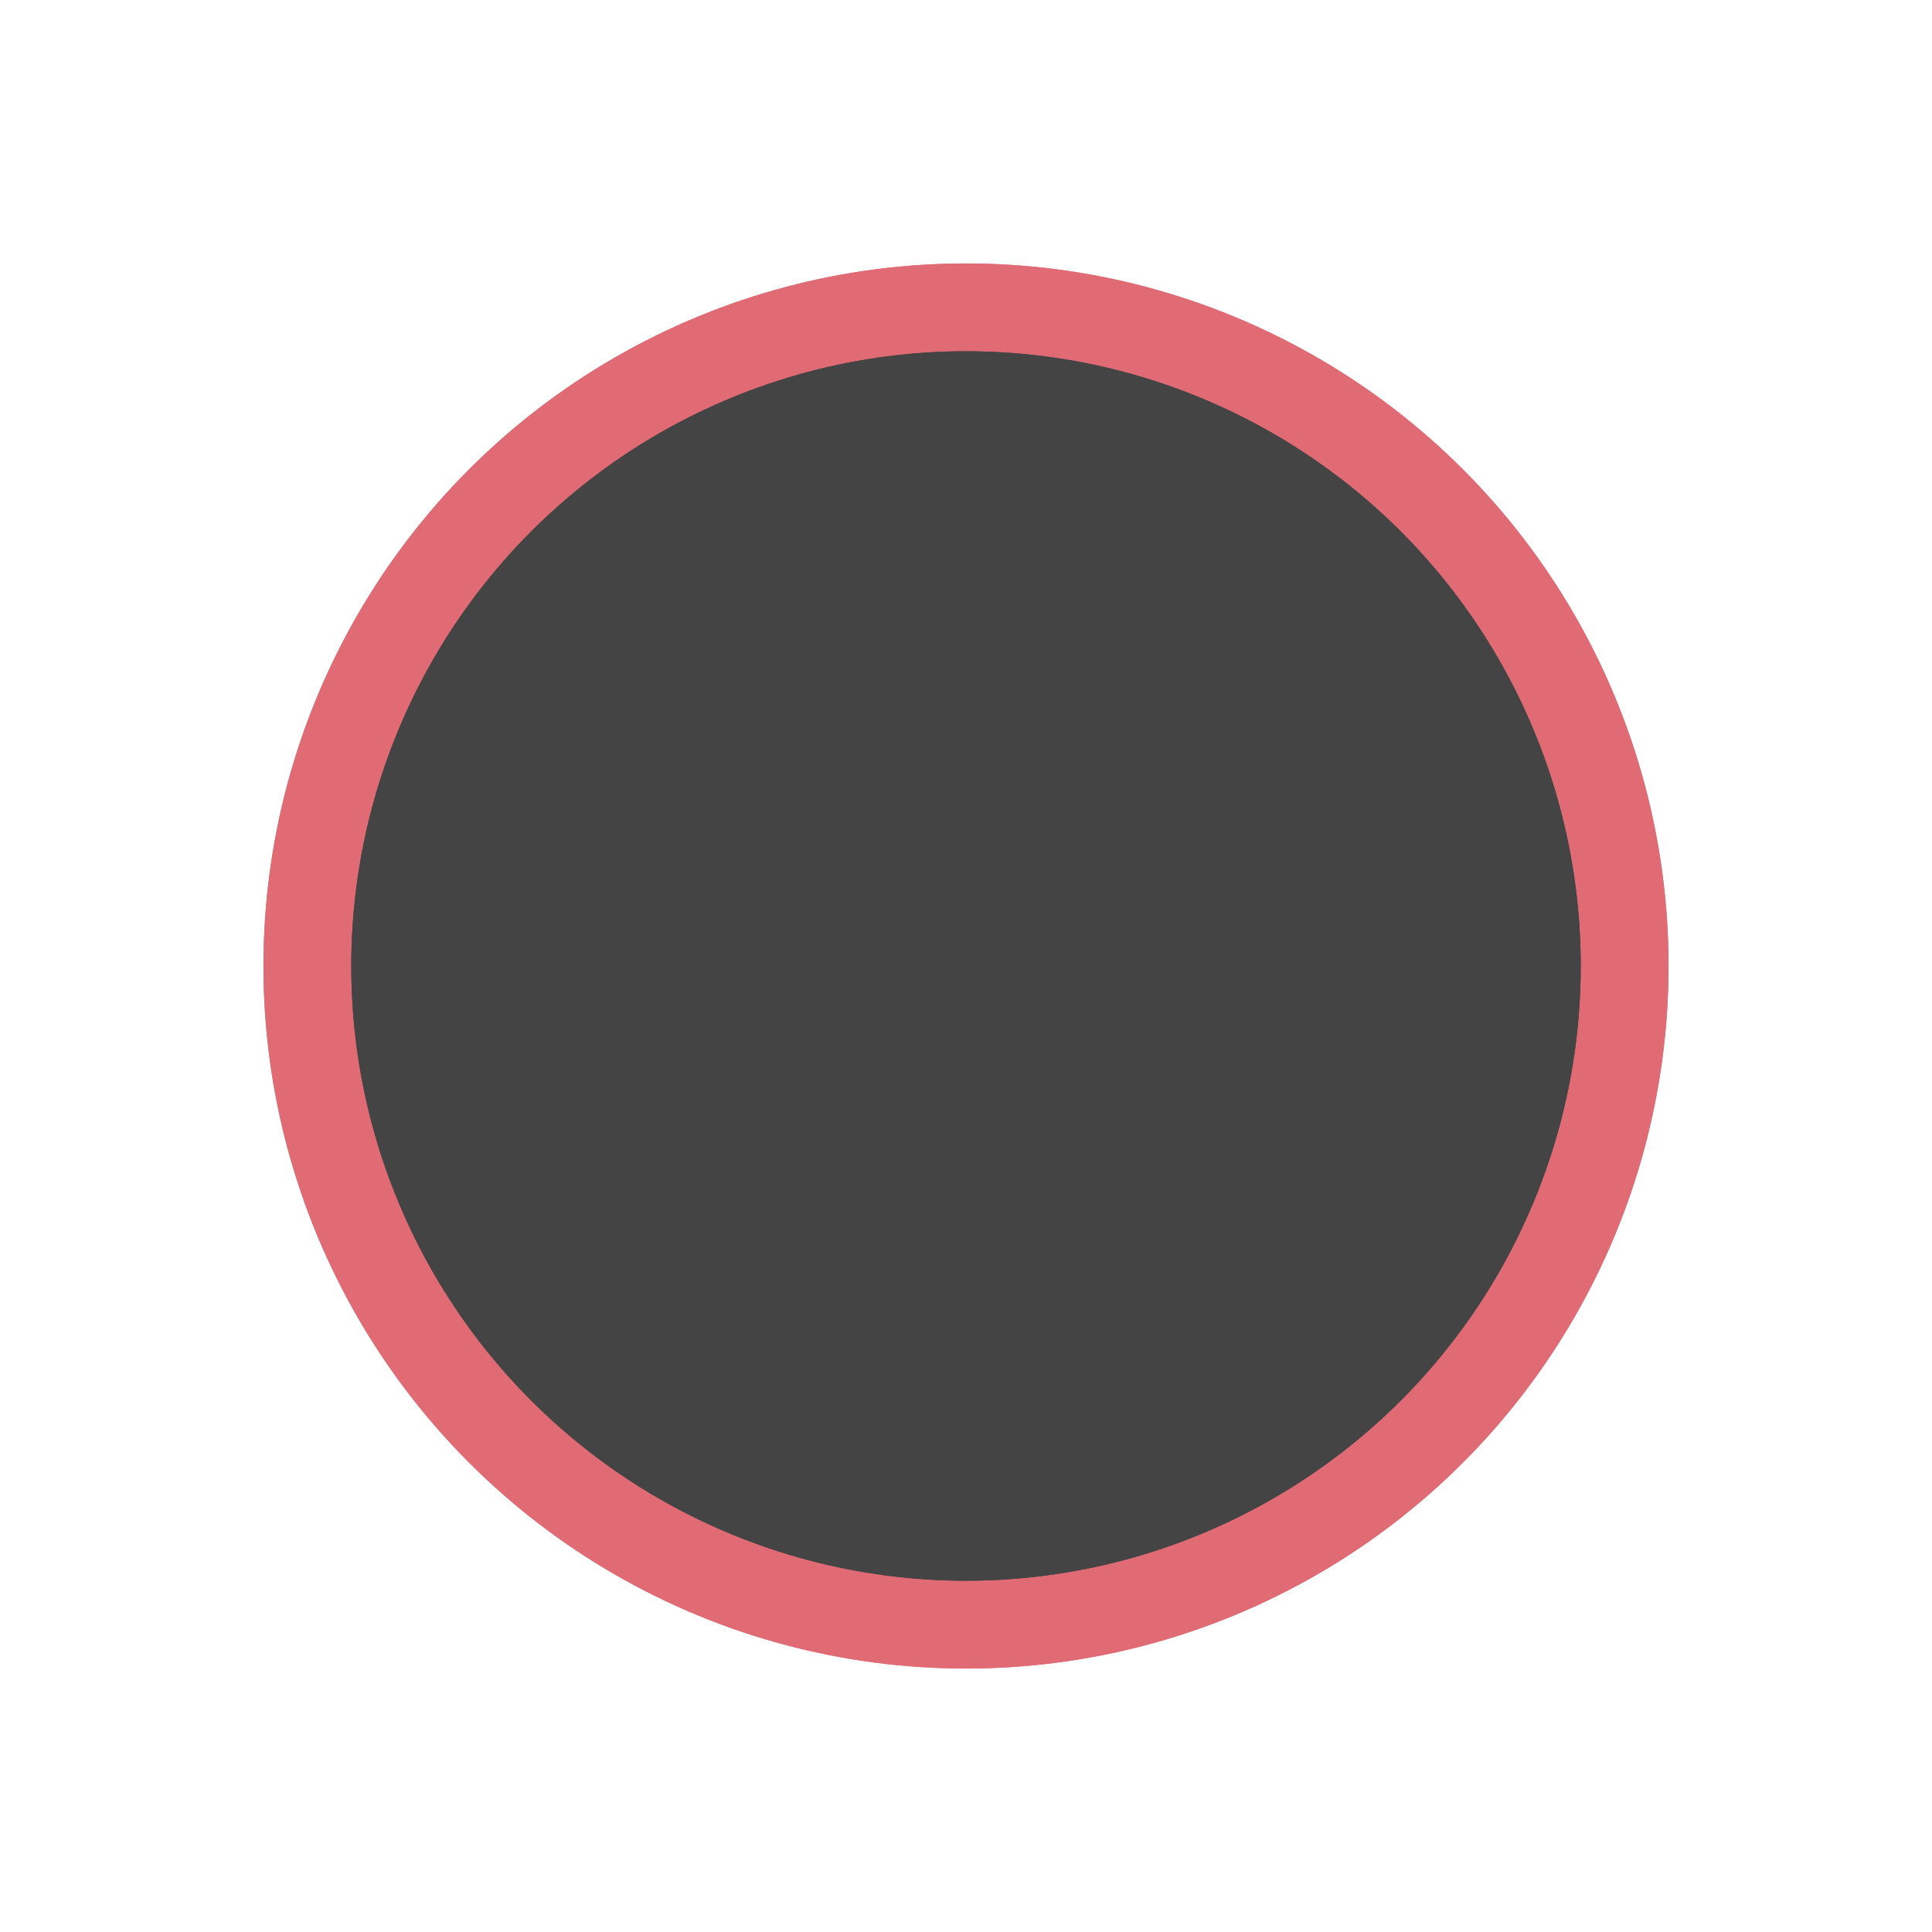 <svg xmlns="http://www.w3.org/2000/svg" width="22" height="22">
    <g id="active-center" style="opacity:1">
      <path fill="#000000" d="M0 0h22v22H0z" fill-opacity="0"/>
      <circle cx="11" cy="11" r="7" fill="#e06b74"/>
    </g>
    <g id="hover-center" style="opacity:1">
      <path fill="#000000" d="M0 0h22v22H0z" fill-opacity="0"/>
      <circle cx="11" cy="11" r="8" fill="#e06b74"/>
    </g>
    <g id="pressed-center" style="opacity:1">
      <path fill="#000000" d="M0 0h22v22H0z" fill-opacity="0"/>
      <circle cx="11" cy="11" r="8" fill="#e06b74"/>
    </g>
    <g id="inactive-center" style="opacity:1">
      <path fill="#000000" d="M0 0h22v22H0z" fill-opacity="0"/>
      <circle cx="11" cy="11" r="7" fill="#444444"/>
    </g>
    <g id="deactivated-center" style="opacity:1">
      <path fill="#000000" d="M0 0h22v22H0z" fill-opacity="0"/>
      <circle cx="11" cy="11" r="7" fill="#444444"/>
    </g>
</svg>
